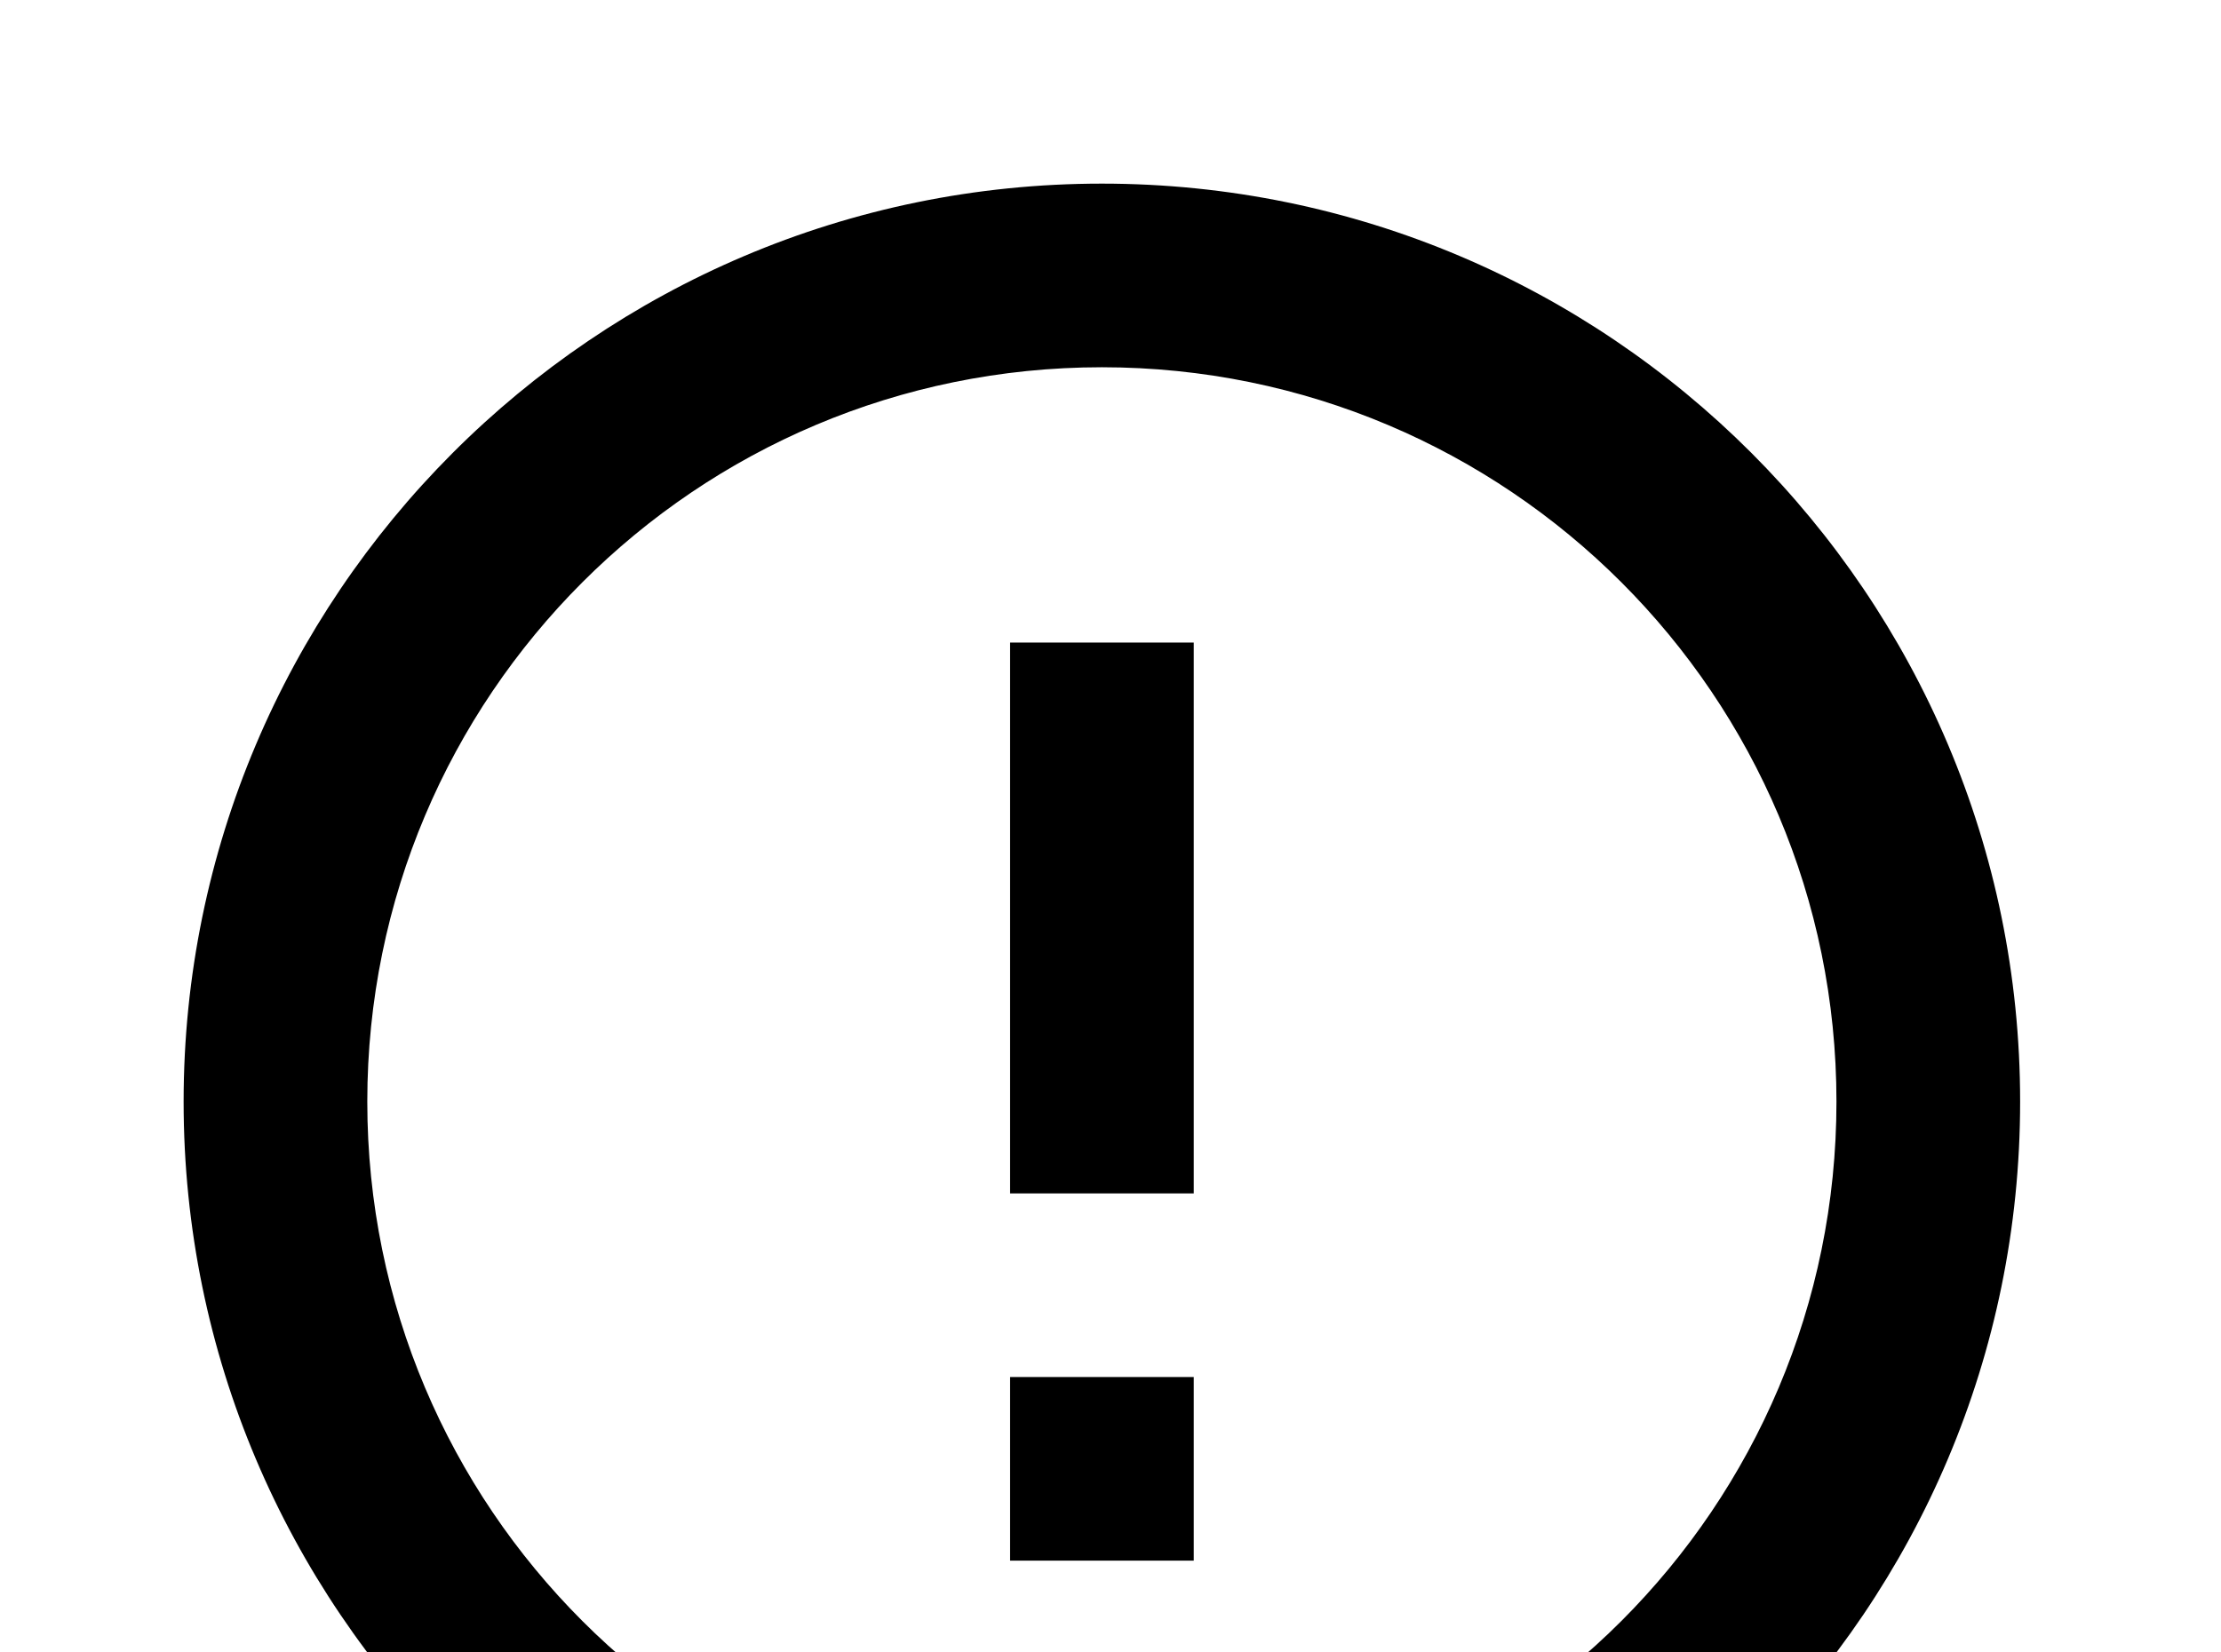 <!-- Generated by IcoMoon.io -->
<svg version="1.1" xmlns="http://www.w3.org/2000/svg" width="43" height="32" viewBox="0 0 43 32">
<title>alert-circle-outline</title>
<path d="M19.556 26.667h3.556v3.556h-3.556v-3.556M19.556 12.444h3.556v10.667h-3.556v-10.667M21.333 3.556c-9.831 0-17.778 8-17.778 17.778 0 9.813 7.964 17.778 17.778 17.778s17.778-7.964 17.778-17.778-7.964-17.778-17.778-17.778M21.333 35.556c-7.858 0-14.222-6.364-14.222-14.222s6.364-14.222 14.222-14.222 14.222 6.364 14.222 14.222-6.364 14.222-14.222 14.222z"></path>
</svg>
